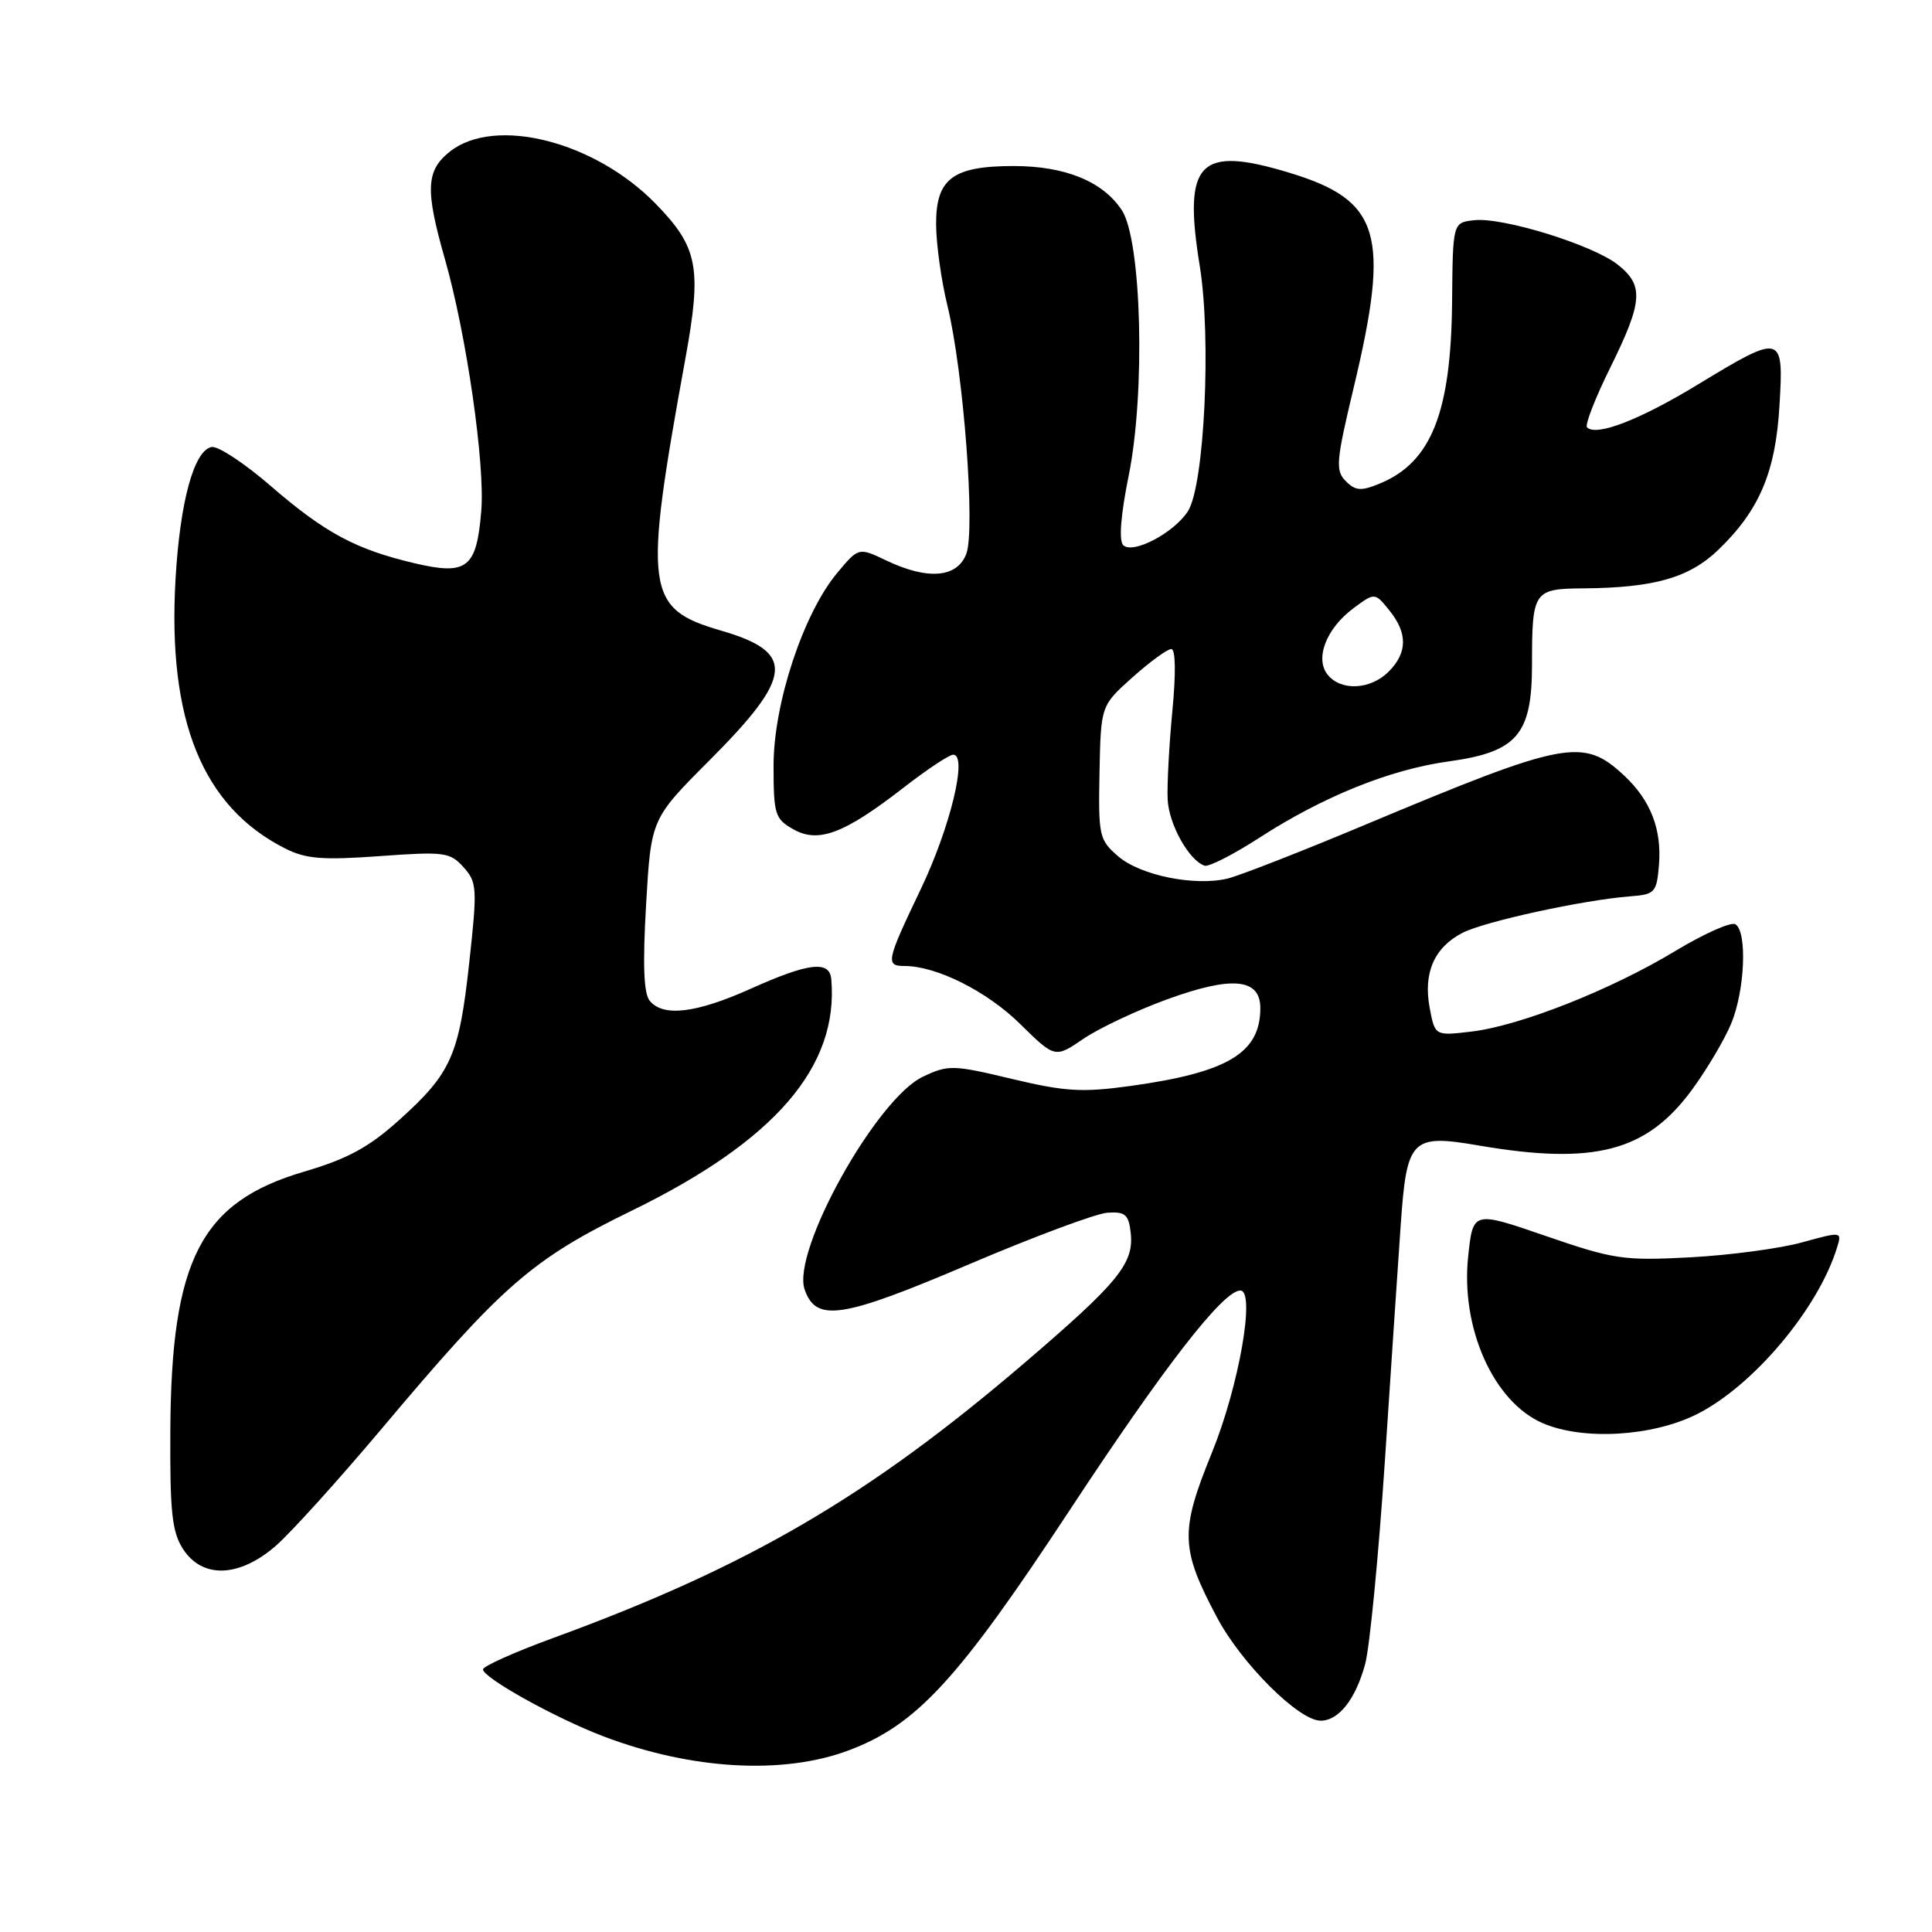 <?xml version="1.0" encoding="UTF-8" standalone="no"?>
<!DOCTYPE svg PUBLIC "-//W3C//DTD SVG 1.1//EN" "http://www.w3.org/Graphics/SVG/1.1/DTD/svg11.dtd" >
<svg xmlns="http://www.w3.org/2000/svg" xmlns:xlink="http://www.w3.org/1999/xlink" version="1.1" viewBox="0 0 256 256">
 <g >
 <path fill="currentColor"
d=" M 112.41 231.95 C 121.46 228.56 126.93 222.61 141.79 200.03 C 154.31 181.01 162.08 171.00 164.35 171.00 C 166.39 171.00 164.17 183.68 160.58 192.50 C 156.34 202.90 156.41 205.19 161.26 214.32 C 164.51 220.44 172.10 228.00 174.99 228.00 C 177.39 228.00 179.62 225.17 180.89 220.50 C 181.49 218.30 182.67 206.15 183.51 193.50 C 184.34 180.85 185.29 166.82 185.60 162.33 C 186.40 150.87 187.00 150.25 195.92 151.78 C 211.27 154.41 218.19 152.60 224.21 144.38 C 226.17 141.70 228.51 137.76 229.39 135.63 C 231.21 131.26 231.54 123.45 229.95 122.47 C 229.38 122.12 225.80 123.71 221.99 126.01 C 213.47 131.16 201.39 135.93 194.97 136.69 C 190.14 137.26 190.14 137.26 189.44 133.55 C 188.57 128.91 190.04 125.55 193.78 123.61 C 196.71 122.10 209.74 119.26 216.00 118.77 C 219.29 118.52 219.52 118.27 219.82 114.62 C 220.21 109.87 218.71 106.03 215.18 102.74 C 209.77 97.71 207.48 98.15 181.00 109.24 C 172.47 112.82 164.22 116.04 162.64 116.42 C 158.26 117.45 151.11 116.00 148.17 113.47 C 145.64 111.29 145.53 110.77 145.69 102.34 C 145.87 93.50 145.87 93.50 150.06 89.75 C 152.37 87.69 154.68 86.00 155.20 86.00 C 155.77 86.00 155.83 89.20 155.34 94.25 C 154.91 98.79 154.63 104.05 154.72 105.93 C 154.88 109.24 157.55 114.02 159.62 114.71 C 160.17 114.89 163.43 113.23 166.85 111.02 C 175.36 105.52 184.19 101.96 191.97 100.89 C 201.03 99.64 203.00 97.35 203.00 88.03 C 203.00 78.29 203.20 78.01 209.86 77.96 C 219.19 77.88 223.82 76.56 227.67 72.87 C 233.12 67.63 235.27 62.58 235.79 53.75 C 236.36 44.22 236.16 44.16 225.01 50.93 C 217.29 55.63 211.52 57.86 210.29 56.63 C 209.98 56.32 211.37 52.75 213.37 48.71 C 217.70 39.93 217.85 37.82 214.34 35.05 C 211.00 32.43 199.09 28.75 195.33 29.18 C 192.50 29.50 192.50 29.50 192.41 40.00 C 192.27 54.66 189.66 61.24 182.86 64.06 C 180.35 65.10 179.62 65.05 178.32 63.75 C 176.93 62.36 177.03 61.14 179.39 51.28 C 184.23 31.01 182.90 26.55 170.91 22.91 C 158.86 19.24 156.74 21.43 158.97 35.22 C 160.53 44.80 159.59 64.33 157.41 67.73 C 155.56 70.62 150.09 73.49 148.83 72.23 C 148.23 71.63 148.51 68.20 149.56 63.01 C 151.79 51.98 151.27 31.81 148.64 27.84 C 146.13 24.04 141.14 22.00 134.32 22.00 C 126.21 22.00 123.99 23.69 124.04 29.81 C 124.06 32.39 124.73 37.20 125.54 40.50 C 127.67 49.23 129.26 70.18 128.04 73.39 C 126.83 76.57 122.93 76.89 117.42 74.26 C 113.77 72.52 113.77 72.52 110.93 75.92 C 106.44 81.30 102.50 93.23 102.50 101.45 C 102.50 107.90 102.69 108.51 105.11 109.88 C 108.45 111.77 111.85 110.48 119.75 104.35 C 122.83 101.96 125.78 100.00 126.31 100.00 C 128.25 100.00 125.91 109.66 121.99 117.85 C 117.44 127.37 117.30 128.00 119.87 128.00 C 124.09 128.00 130.77 131.35 135.14 135.65 C 139.79 140.22 139.79 140.22 143.57 137.64 C 145.65 136.23 150.63 133.88 154.64 132.42 C 163.25 129.28 167.00 129.63 167.00 133.58 C 167.00 139.52 162.70 142.10 149.84 143.89 C 143.40 144.78 141.17 144.65 134.08 142.96 C 126.27 141.09 125.64 141.08 122.29 142.67 C 116.10 145.60 104.86 165.84 106.62 170.87 C 108.14 175.24 111.53 174.72 128.46 167.50 C 137.01 163.86 145.24 160.79 146.75 160.69 C 149.08 160.53 149.55 160.93 149.82 163.31 C 150.29 167.39 148.25 169.90 135.72 180.62 C 115.03 198.32 99.12 207.60 73.25 217.06 C 68.16 218.92 64.00 220.79 64.00 221.20 C 64.00 222.32 73.67 227.69 80.00 230.09 C 91.62 234.50 103.74 235.19 112.41 231.95 Z  M 36.60 204.78 C 38.62 203.00 44.82 196.14 50.39 189.53 C 66.64 170.21 70.43 166.90 83.73 160.41 C 102.70 151.15 111.15 141.34 110.15 129.75 C 109.93 127.24 107.16 127.56 99.50 131.00 C 92.24 134.26 87.89 134.78 86.10 132.62 C 85.29 131.65 85.15 127.83 85.61 119.87 C 86.27 108.50 86.27 108.50 94.03 100.73 C 105.15 89.59 105.43 86.43 95.55 83.56 C 85.52 80.64 85.21 78.33 90.82 47.50 C 93.01 35.48 92.50 32.78 86.92 27.04 C 78.87 18.74 65.63 15.36 59.63 20.07 C 56.44 22.59 56.32 25.11 58.95 34.32 C 61.80 44.29 64.29 61.51 63.77 67.71 C 63.15 75.28 61.90 76.26 55.00 74.65 C 47.15 72.81 43.06 70.61 35.88 64.40 C 32.41 61.39 28.88 59.07 28.04 59.23 C 25.70 59.68 23.85 66.48 23.26 76.73 C 22.18 95.47 26.84 106.91 37.81 112.44 C 40.53 113.81 42.76 113.99 50.31 113.44 C 58.87 112.82 59.63 112.92 61.41 114.90 C 63.21 116.89 63.26 117.68 62.18 127.53 C 60.83 139.88 59.80 142.19 52.89 148.41 C 48.86 152.04 46.04 153.56 40.26 155.26 C 26.62 159.28 22.69 166.88 22.57 189.53 C 22.51 200.40 22.79 203.01 24.27 205.28 C 26.85 209.23 31.76 209.02 36.60 204.78 Z  M 224.80 187.41 C 232.27 183.69 240.91 173.44 243.41 165.33 C 244.08 163.17 244.06 163.17 238.79 164.62 C 235.88 165.43 229.22 166.32 224.00 166.60 C 215.15 167.07 213.84 166.88 204.84 163.78 C 195.18 160.45 195.18 160.45 194.54 166.48 C 193.53 175.97 197.89 185.74 204.40 188.57 C 209.71 190.88 218.88 190.36 224.80 187.41 Z  M 175.95 89.44 C 174.18 87.30 175.72 83.29 179.33 80.60 C 182.17 78.50 182.17 78.50 184.08 80.86 C 186.54 83.89 186.51 86.49 184.00 89.00 C 181.61 91.39 177.74 91.60 175.95 89.44 Z "/>
</g>
</svg>